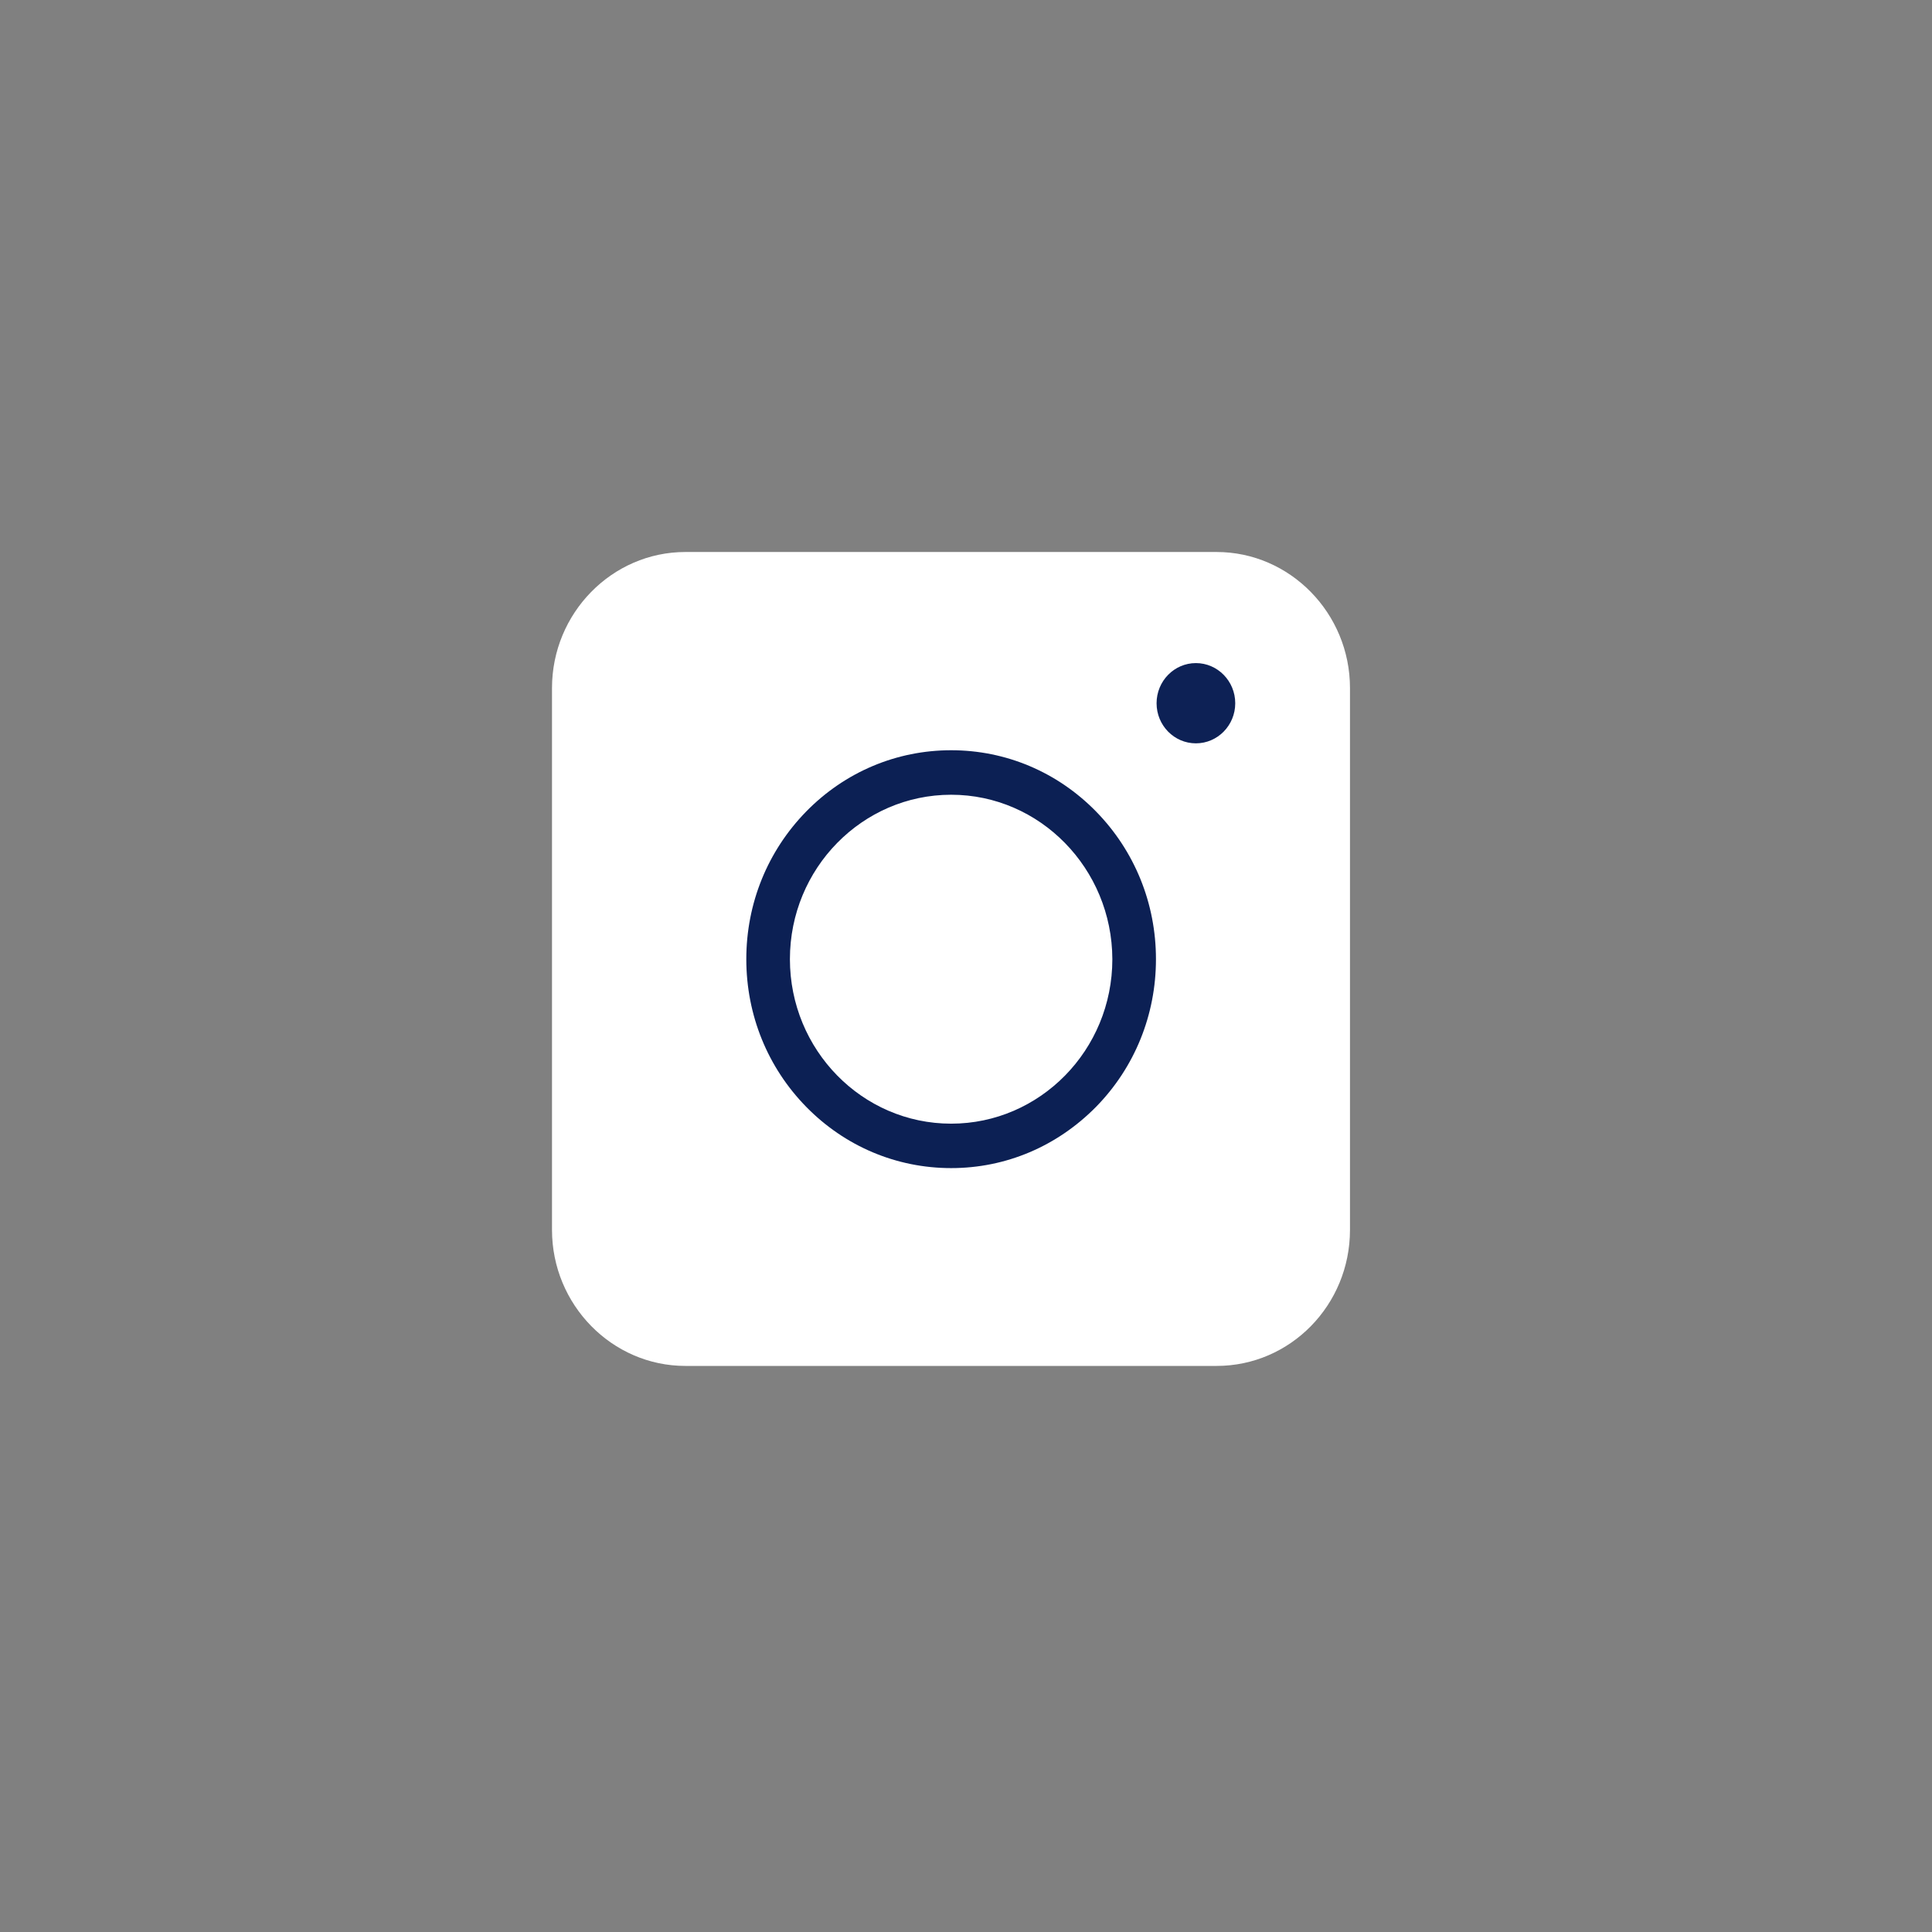 <svg width="28" height="28" viewBox="0 0 28 28" fill="none" xmlns="http://www.w3.org/2000/svg">
<rect x="0" y="0" width="28" height="28" fill="#808080" stroke="none"/>
<path d="M17.632 19.796H9.933C8.869 19.796 8 18.909 8 17.824V9.972C8 8.887 8.869 8 9.933 8H17.632C18.695 8 19.565 8.887 19.565 9.972V17.824C19.565 18.914 18.7 19.796 17.632 19.796Z" fill="white"/>
<path d="M13.785 16.929C12.992 16.929 12.246 16.614 11.685 16.042C11.125 15.471 10.816 14.71 10.816 13.901C10.816 13.092 11.125 12.332 11.685 11.76C12.246 11.188 12.992 10.873 13.785 10.873C14.578 10.873 15.323 11.188 15.884 11.76C16.444 12.332 16.753 13.092 16.753 13.901C16.753 14.71 16.444 15.471 15.884 16.042C15.319 16.614 14.578 16.929 13.785 16.929ZM13.785 11.518C12.498 11.518 11.448 12.584 11.448 13.901C11.448 15.214 12.493 16.285 13.785 16.285C15.072 16.285 16.121 15.219 16.121 13.901C16.117 12.588 15.072 11.518 13.785 11.518Z" fill="#0C2054"/>
<path d="M17.332 10.773C17.646 10.773 17.902 10.513 17.902 10.192C17.902 9.871 17.646 9.61 17.332 9.61C17.017 9.61 16.762 9.871 16.762 10.192C16.762 10.513 17.017 10.773 17.332 10.773Z" fill="#0D2155"/>
</svg>
